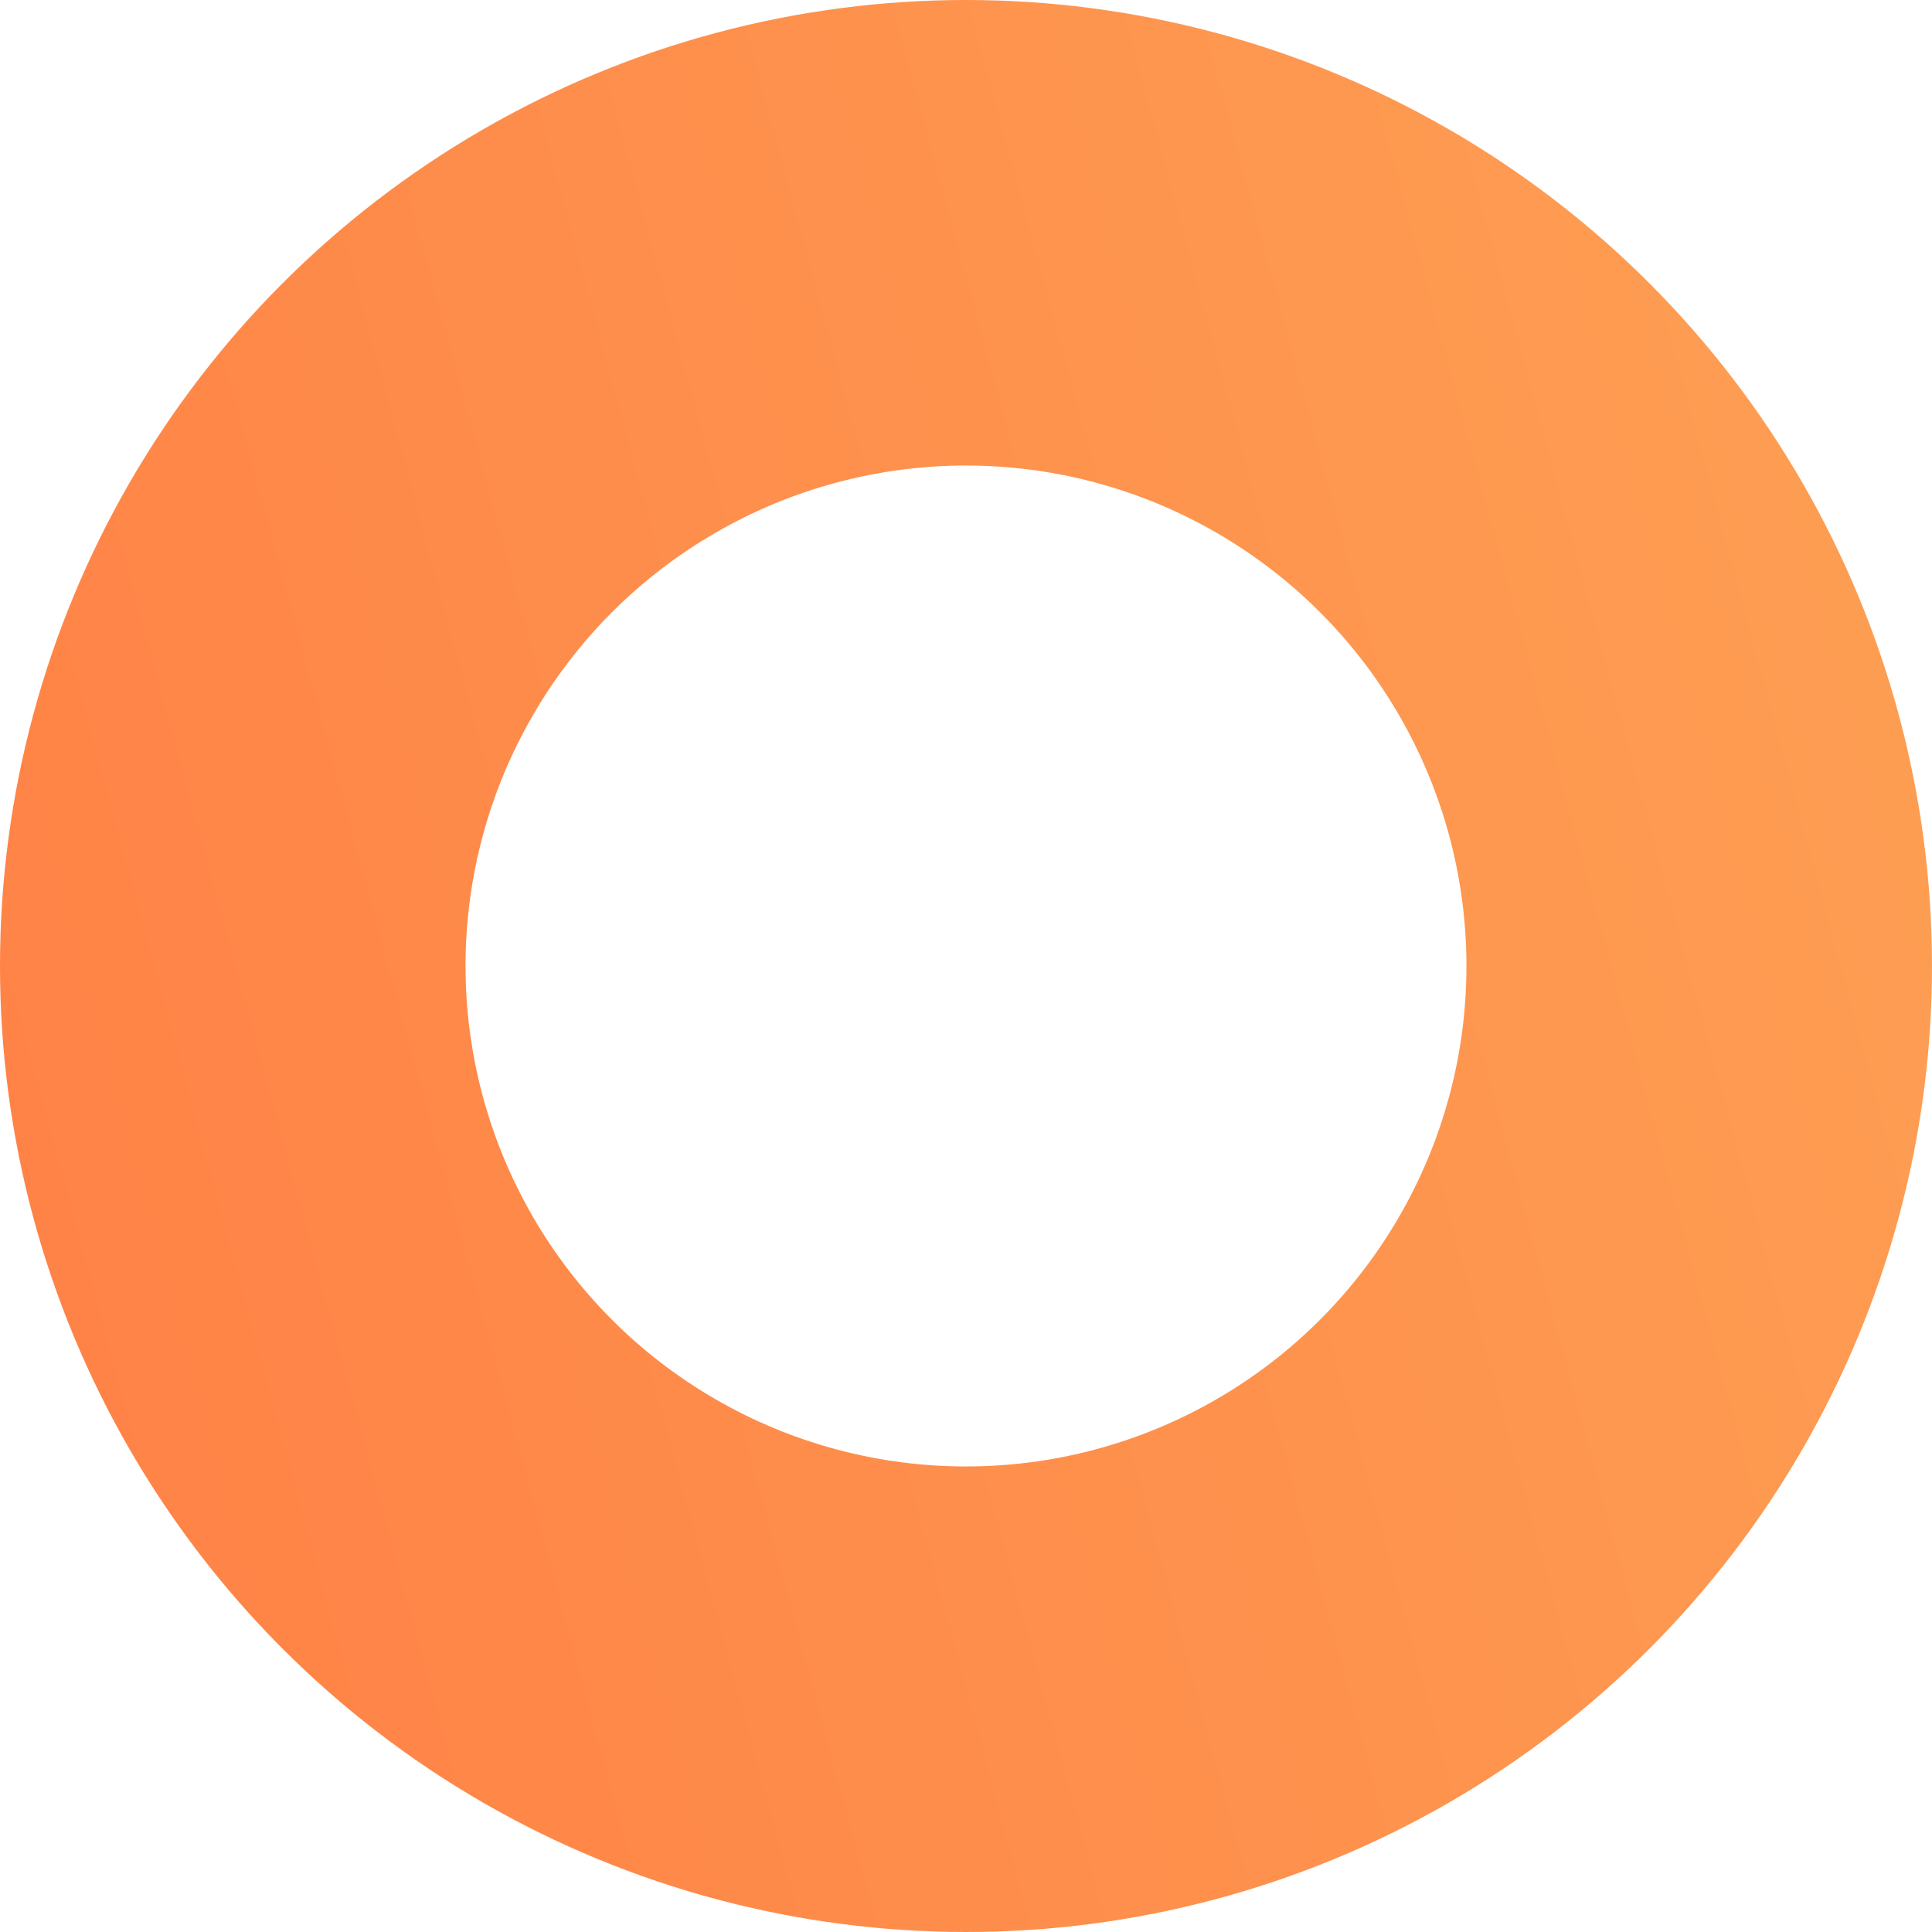 <svg width="83" height="83" viewBox="0 0 83 83" fill="none" xmlns="http://www.w3.org/2000/svg"><circle cx="41.5" cy="41.5" r="31.5" stroke="url(#paint0_linear_190_1533)" stroke-width="20"/><defs><linearGradient id="paint0_linear_190_1533" x1="0" y1="83" x2="113.224" y2="52.334" gradientUnits="userSpaceOnUse"><stop stop-color="#FF8045"/><stop offset="1" stop-color="#FDA556"/></linearGradient></defs></svg>